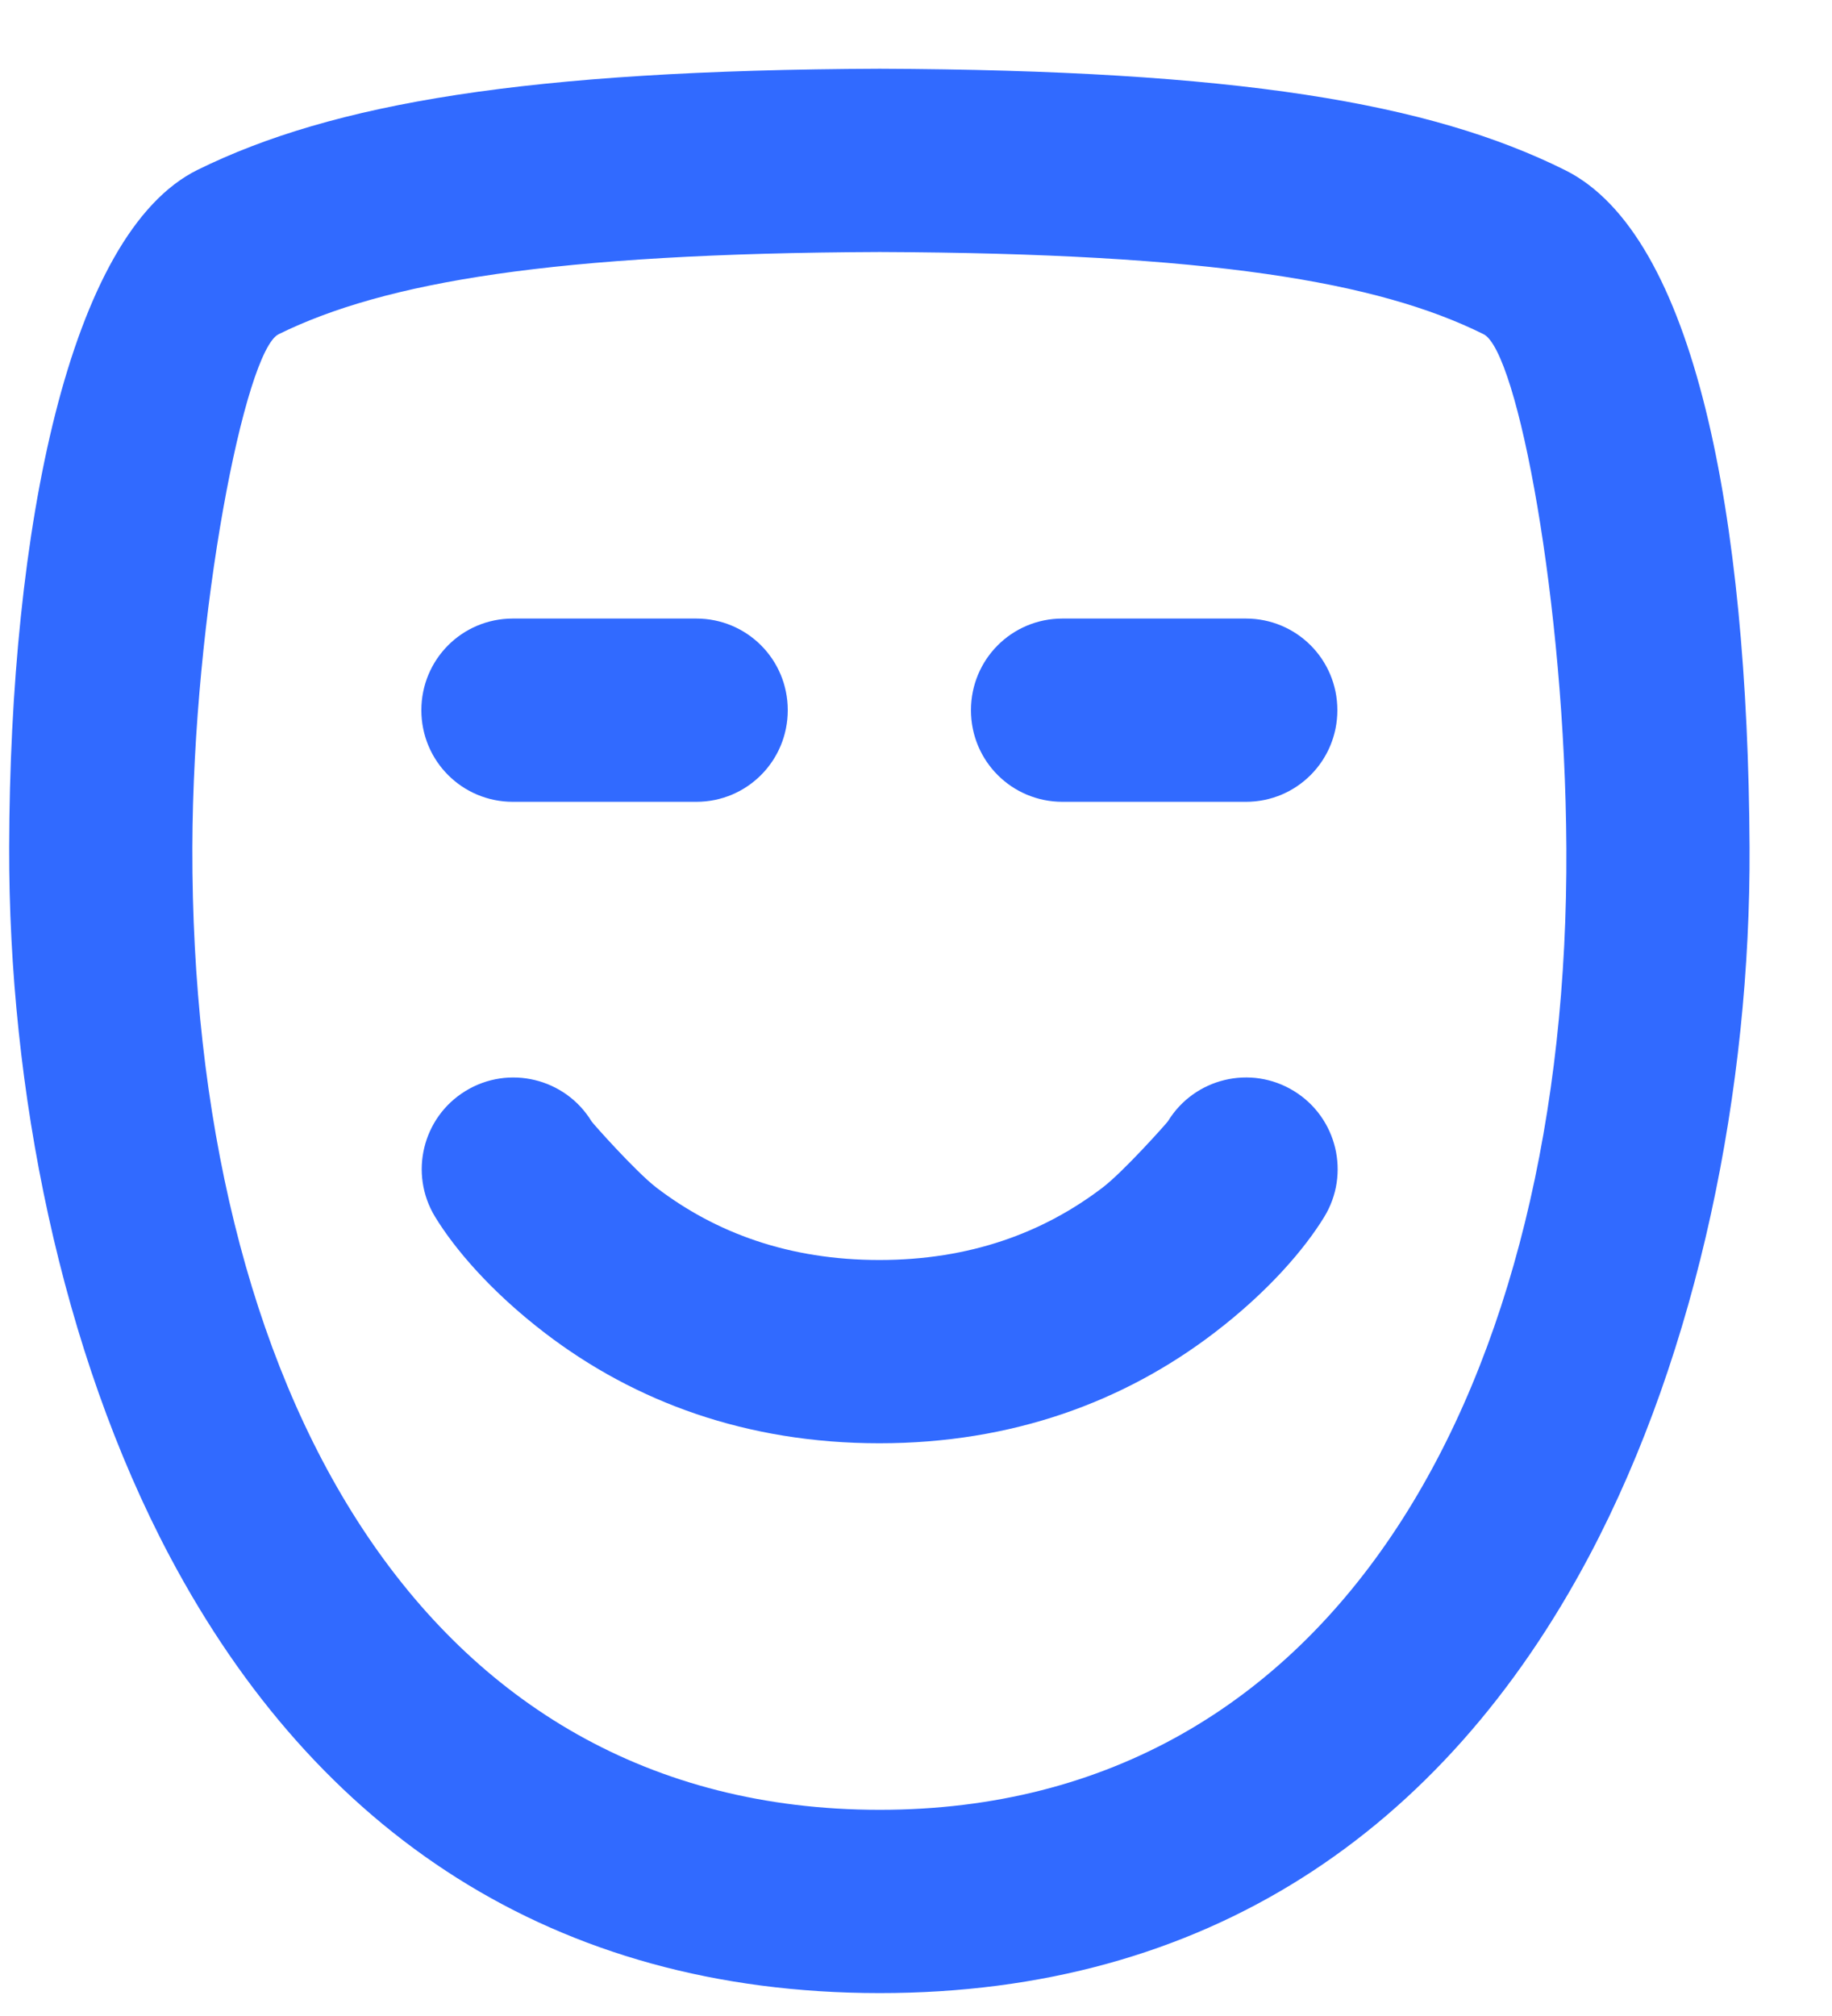 <?xml version="1.0" encoding="UTF-8"?>
<svg width="20px" height="22px" viewBox="0 0 20 22" version="1.1" xmlns="http://www.w3.org/2000/svg" xmlns:xlink="http://www.w3.org/1999/xlink">
    <!-- Generator: Sketch 60 (88103) - https://sketch.com -->
    <title>Combined Shape</title>
    <desc>Created with Sketch.</desc>
    <g id="Page-1" stroke="none" stroke-width="1" fill="none" fill-rule="evenodd">
        <g id="landing" transform="translate(-984, -1793)" fill="#316AFF">
            <g id="Icons-/-Mask-1" transform="translate(984.1, 1793.75)">
                <path d="M2.058,1.103 C3.531,0.378 5.649,0.015 9.504,0 C13.395,0.015 15.511,0.372 16.987,1.107 C18.406,1.813 18.982,4.884 19,8.495 C19.013,11.12 18.443,13.98 17.249,16.231 C15.651,19.243 13.06,21.002 9.5,21 C5.94,20.998 3.351,19.243 1.755,16.237 C0.563,13.991 -0.006,11.14 4.89630565e-05,8.498 C0.008,5.033 0.653,1.794 2.058,1.103 Z M16.096,2.897 C14.943,2.324 13.108,2.014 9.504,2 C5.934,2.014 4.097,2.329 2.942,2.897 C2.576,3.077 2.006,5.942 2,8.502 C1.987,14.323 4.468,18.998 9.501,19 C14.532,19.002 17.03,14.294 17,8.505 C16.987,5.844 16.469,3.083 16.096,2.897 Z M4.5,7 C4.5,6.448 4.943,6 5.499,6 L7.501,6 C8.053,6 8.5,6.444 8.5,7 C8.5,7.552 8.057,8 7.501,8 L5.499,8 C4.947,8 4.5,7.556 4.5,7 Z M10.5,7 C10.5,6.448 10.943,6 11.499,6 L13.501,6 C14.053,6 14.5,6.444 14.5,7 C14.5,7.552 14.057,8 13.501,8 L11.499,8 C10.947,8 10.5,7.556 10.5,7 Z M4.65,12.529 C4.363,12.058 4.512,11.442 4.983,11.155 C5.454,10.867 6.07,11.016 6.358,11.487 C6.37,11.508 6.842,12.038 7.066,12.21 C7.713,12.704 8.513,13 9.5,13 C10.487,13 11.289,12.704 11.938,12.209 C12.164,12.037 12.638,11.506 12.651,11.485 C12.94,11.014 13.556,10.867 14.026,11.156 C14.497,11.445 14.644,12.061 14.356,12.531 C14.143,12.878 13.749,13.343 13.151,13.799 C12.167,14.549 10.946,15 9.5,15 C8.053,15 6.833,14.549 5.852,13.799 C5.255,13.342 4.862,12.876 4.65,12.529 Z" id="Combined-Shape"></path>
            </g>
        </g>
    </g>
</svg>
